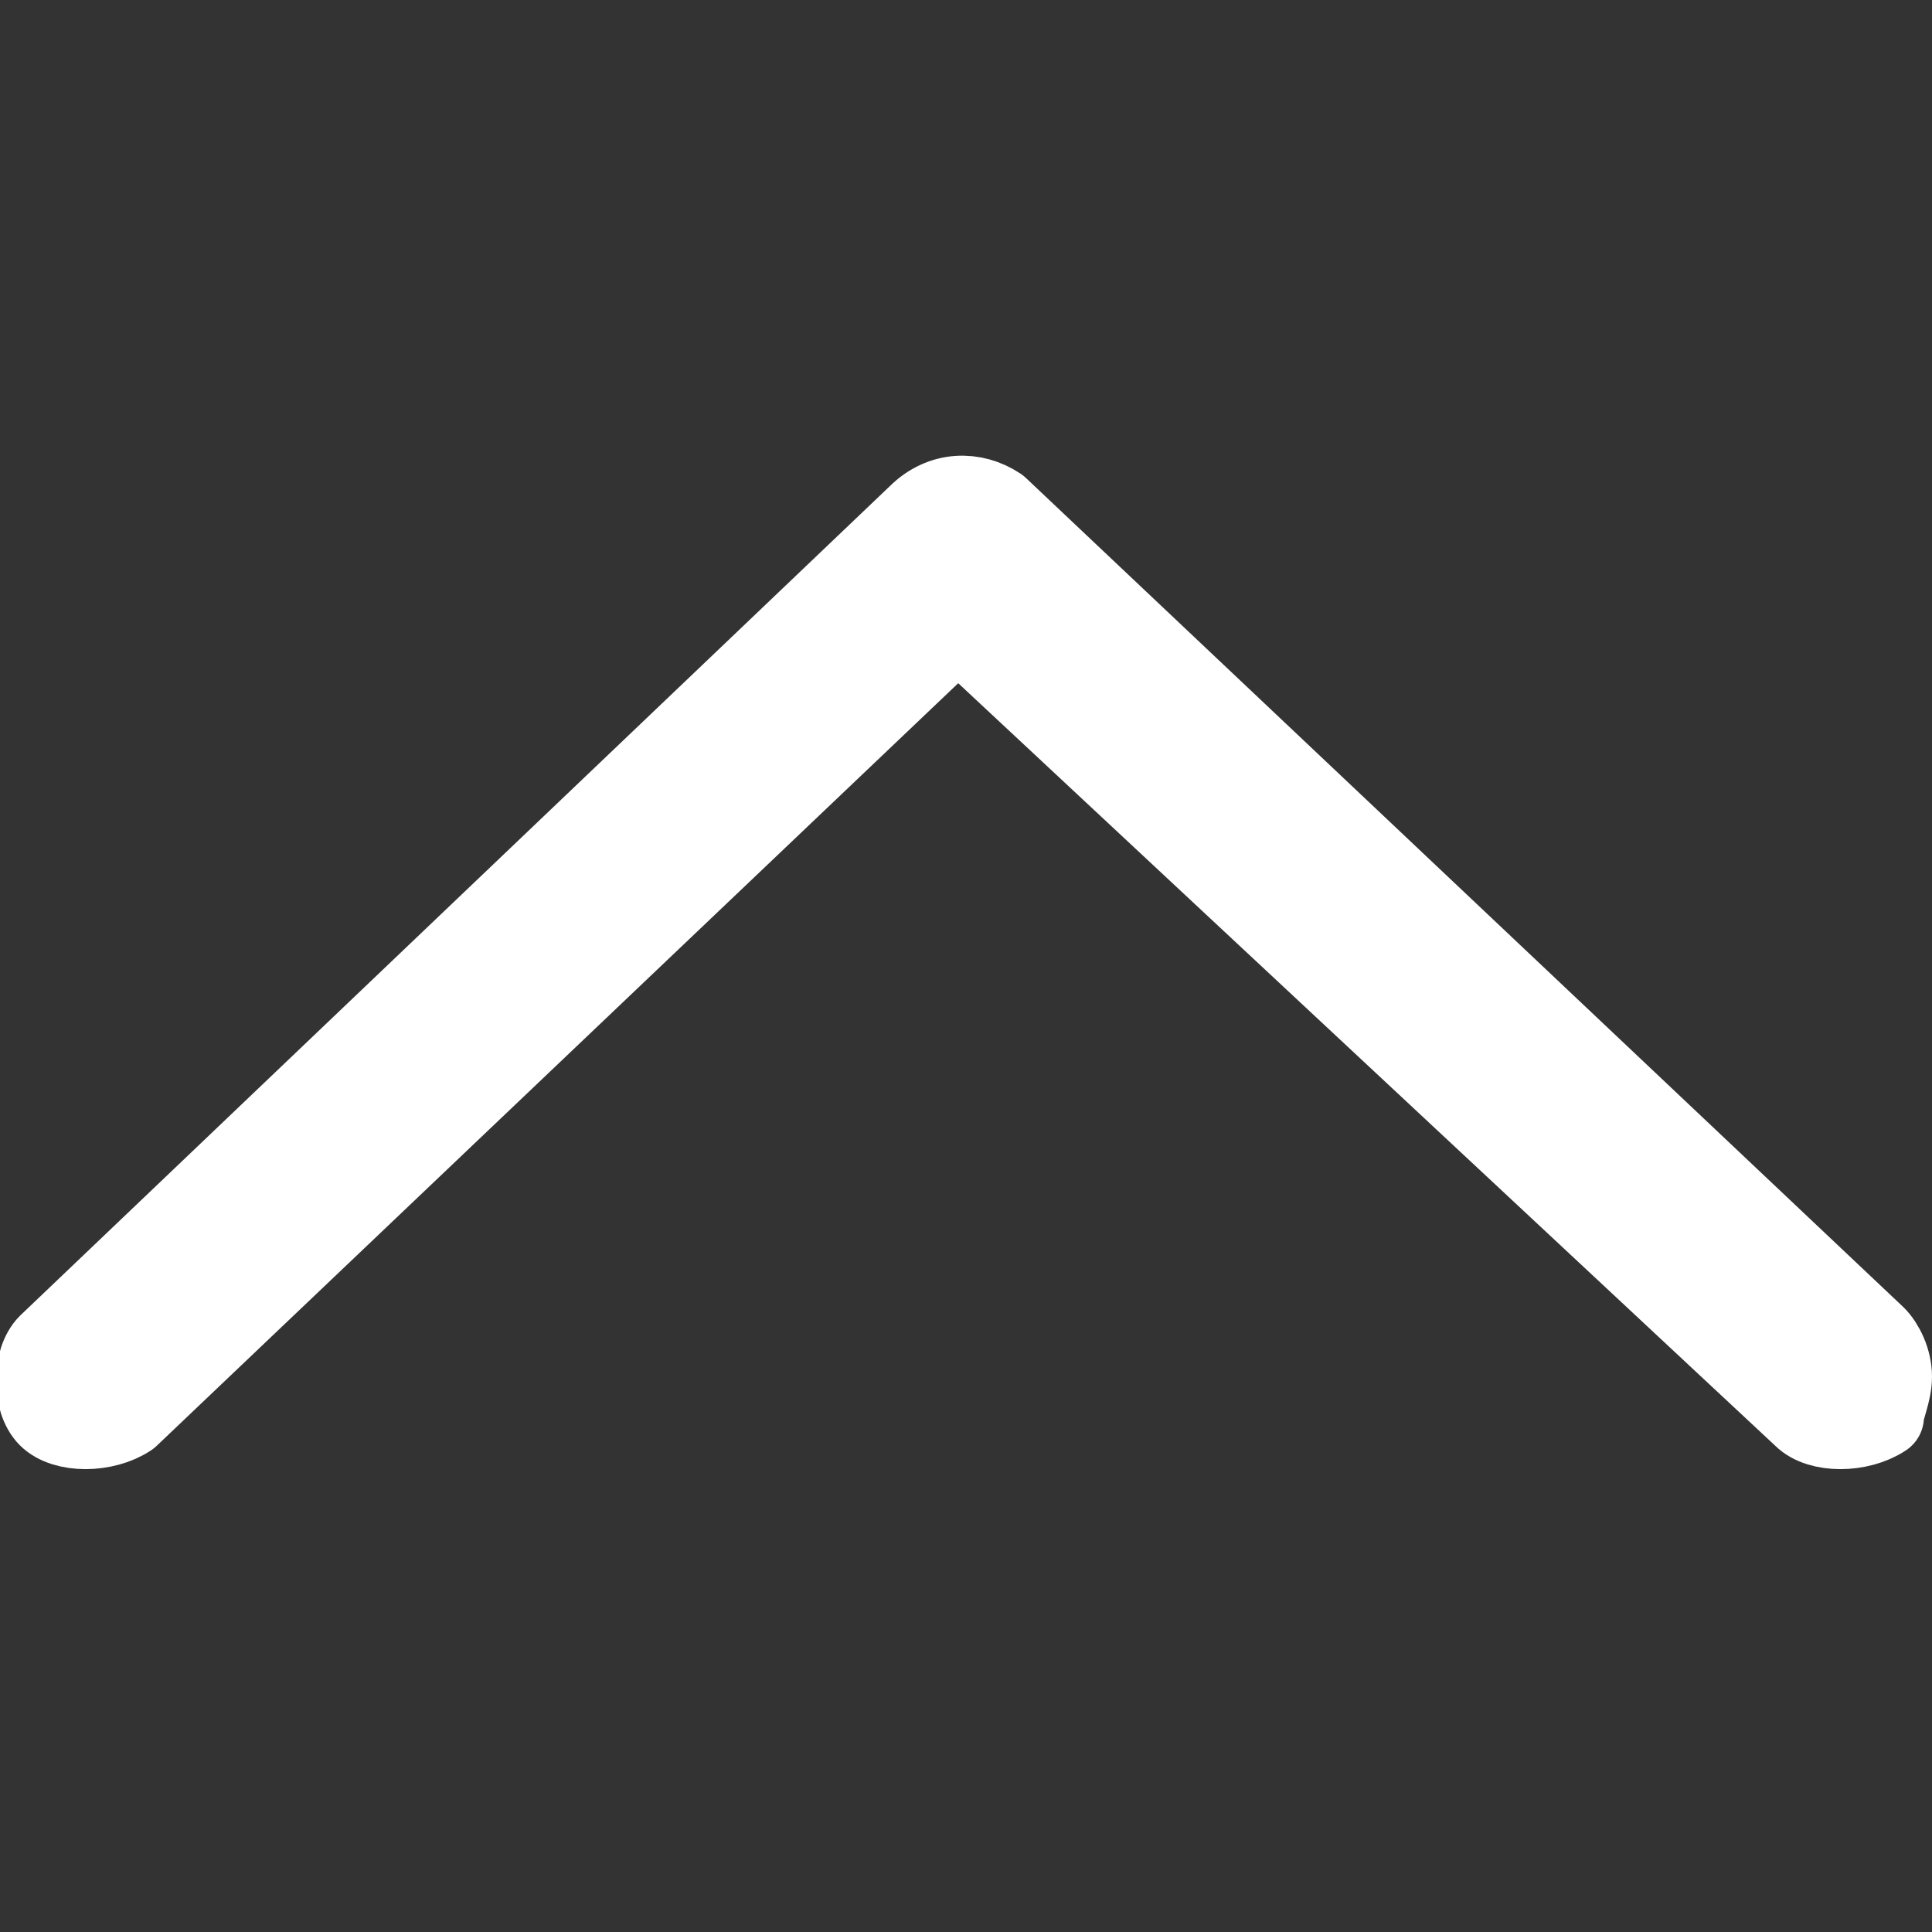 <svg version="1.1" id="Layer_1" xmlns="http://www.w3.org/2000/svg" x="0" y="0" viewBox="0 0 24 24" xml:space="preserve"><rect x="0" y="0" width="24" height="24" fill="#333333" stroke="none"/><path d="M11.4 6.4L.6 16.7c-.2.2-.2.7 0 .9.2.2.7.2 1 0l10.3-9.8 10.5 9.8c.2.2.7.2 1 0 0-.1.1-.3.1-.5s-.1-.4-.2-.5L12.4 6.3c-.3-.2-.7-.2-1 .1z" fill="#fff" stroke="#fff" stroke-linecap="round" stroke-linejoin="round" stroke-miterlimit="10"/></svg>
